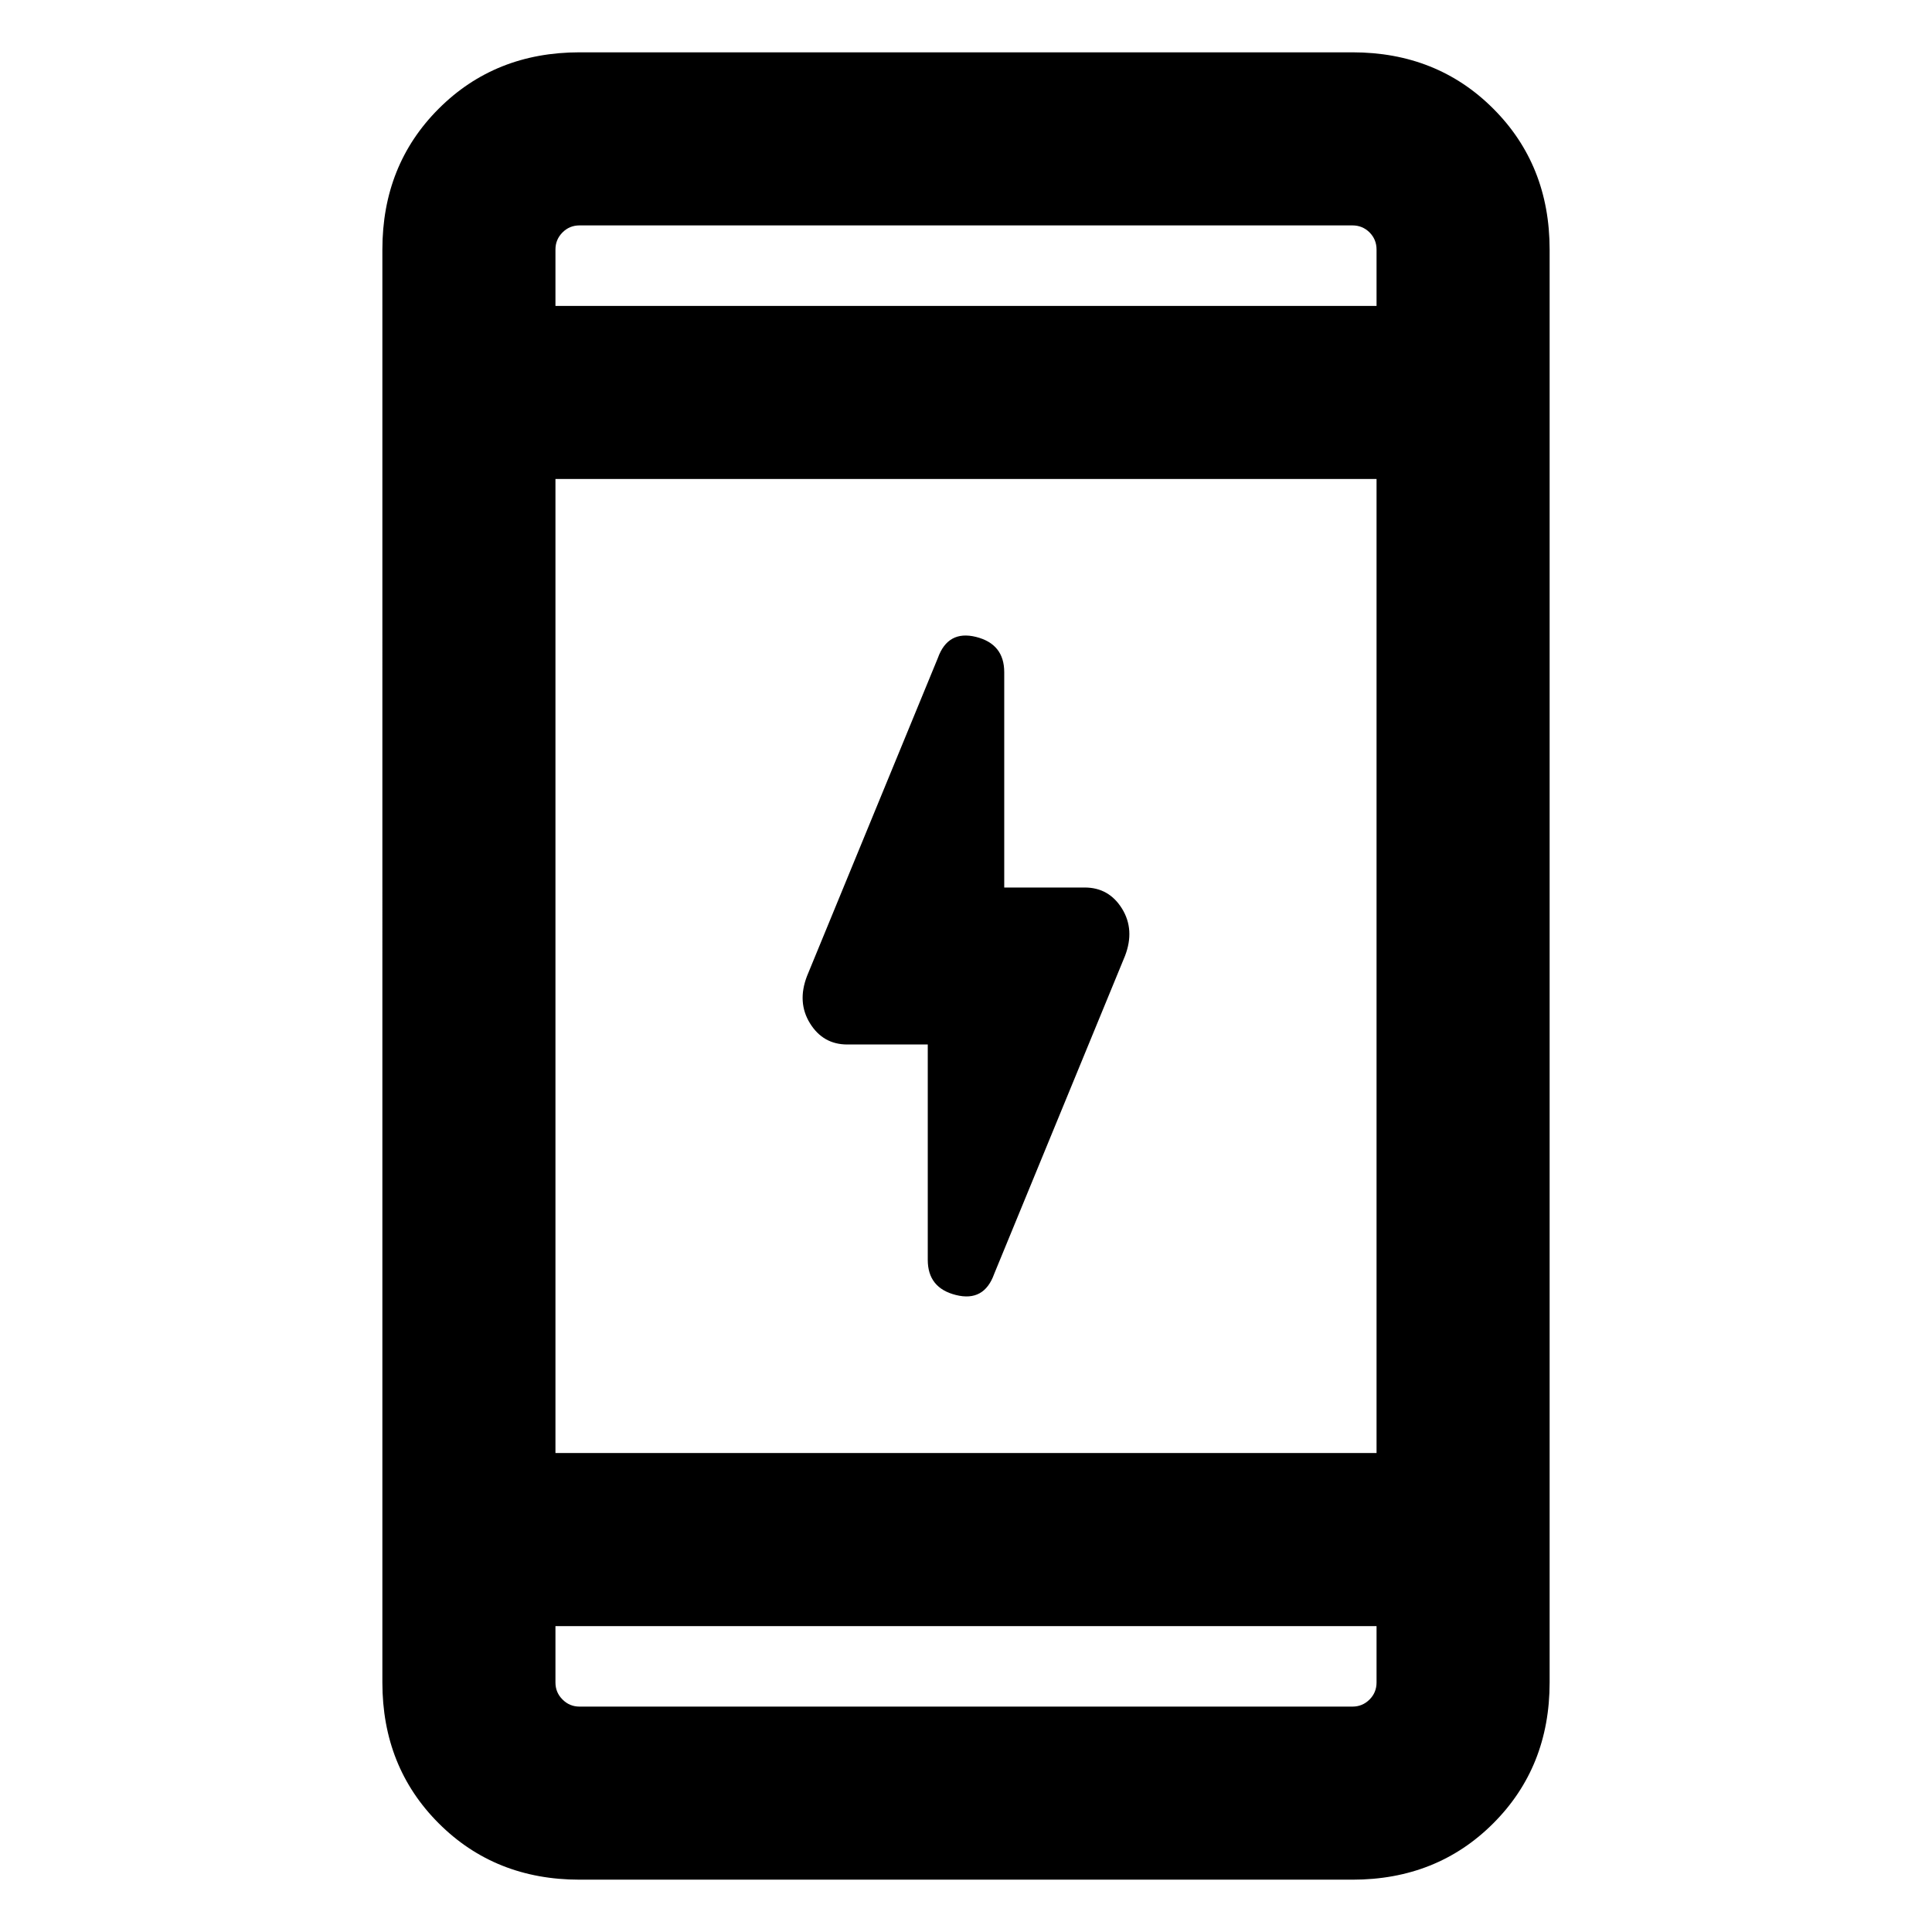 <svg xmlns="http://www.w3.org/2000/svg" height="24" width="24"><path d="M11.525 15.65v-2.675h-1q-.3 0-.463-.263-.162-.262-.037-.587l1.625-3.95q.125-.35.475-.263.35.088.35.438v2.675h1q.3 0 .463.262.162.263.037.588l-1.625 3.95q-.125.35-.475.262-.35-.087-.35-.437ZM7.2 23.35q-1.05 0-1.75-.7t-.7-1.75V3.1q0-1.05.7-1.75T7.2.65h9.6q1.05 0 1.75.7t.7 1.75v17.8q0 1.05-.7 1.75t-1.75.7Zm-.3-5.3h10.2V5.95H6.9Zm0 2.15v.7q0 .125.088.212.087.088.212.088h9.6q.125 0 .213-.088.087-.087.087-.212v-.7Zm0-16.4h10.2v-.7q0-.125-.087-.213-.088-.087-.213-.087H7.2q-.125 0-.212.087-.088.088-.088.213Zm0-1v1V2.8Zm0 18.4v-1V21.2Z"/></svg>